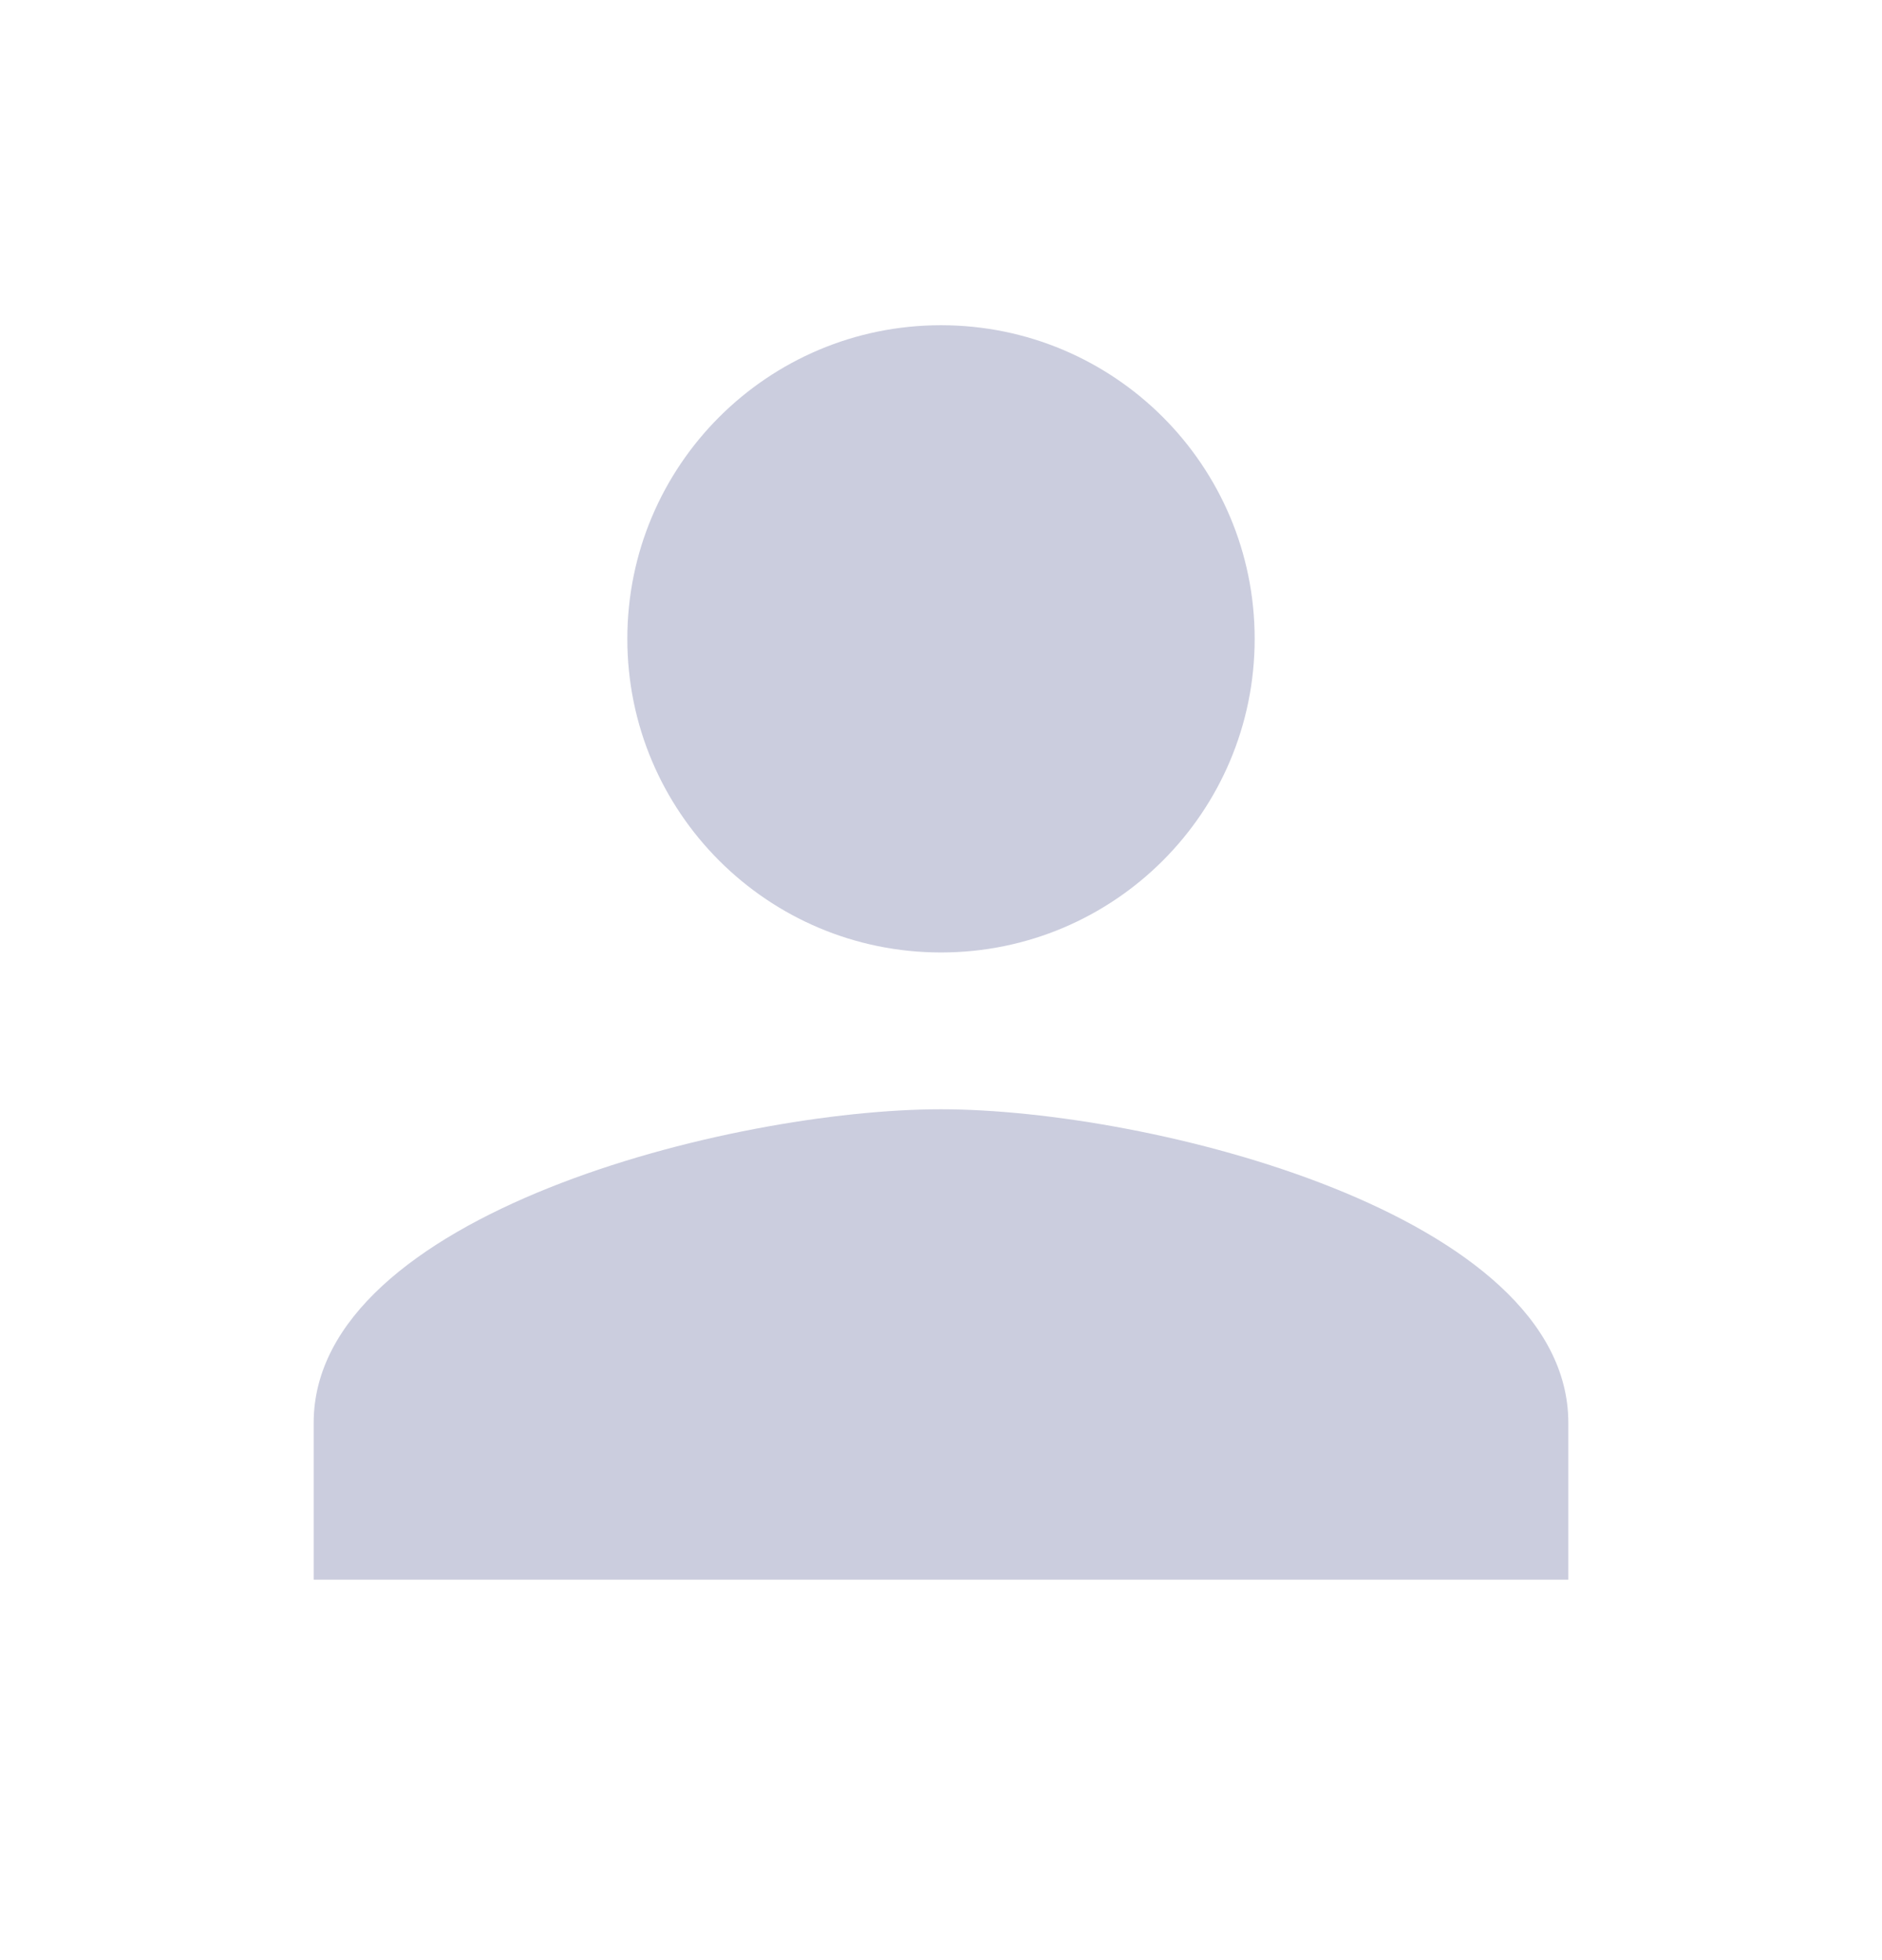 <svg width="24" height="25" viewBox="0 0 24 25" fill="none" xmlns="http://www.w3.org/2000/svg">
<g clip-path="url(#clip0)">
<path d="M12 12.148C14.21 12.148 16 10.358 16 8.148C16 5.938 14.21 4.148 12 4.148C9.79 4.148 8 5.938 8 8.148C8 10.358 9.79 12.148 12 12.148ZM12 14.148C9.33 14.148 4 15.488 4 18.148V20.148H20V18.148C20 15.488 14.67 14.148 12 14.148Z" fill="#CBCDDE"/>
</g>
<defs>
<clipPath id="clip0">
<rect width="24" height="24" fill="white" transform="translate(0 0.148)"/>
</clipPath>
</defs>
</svg>
